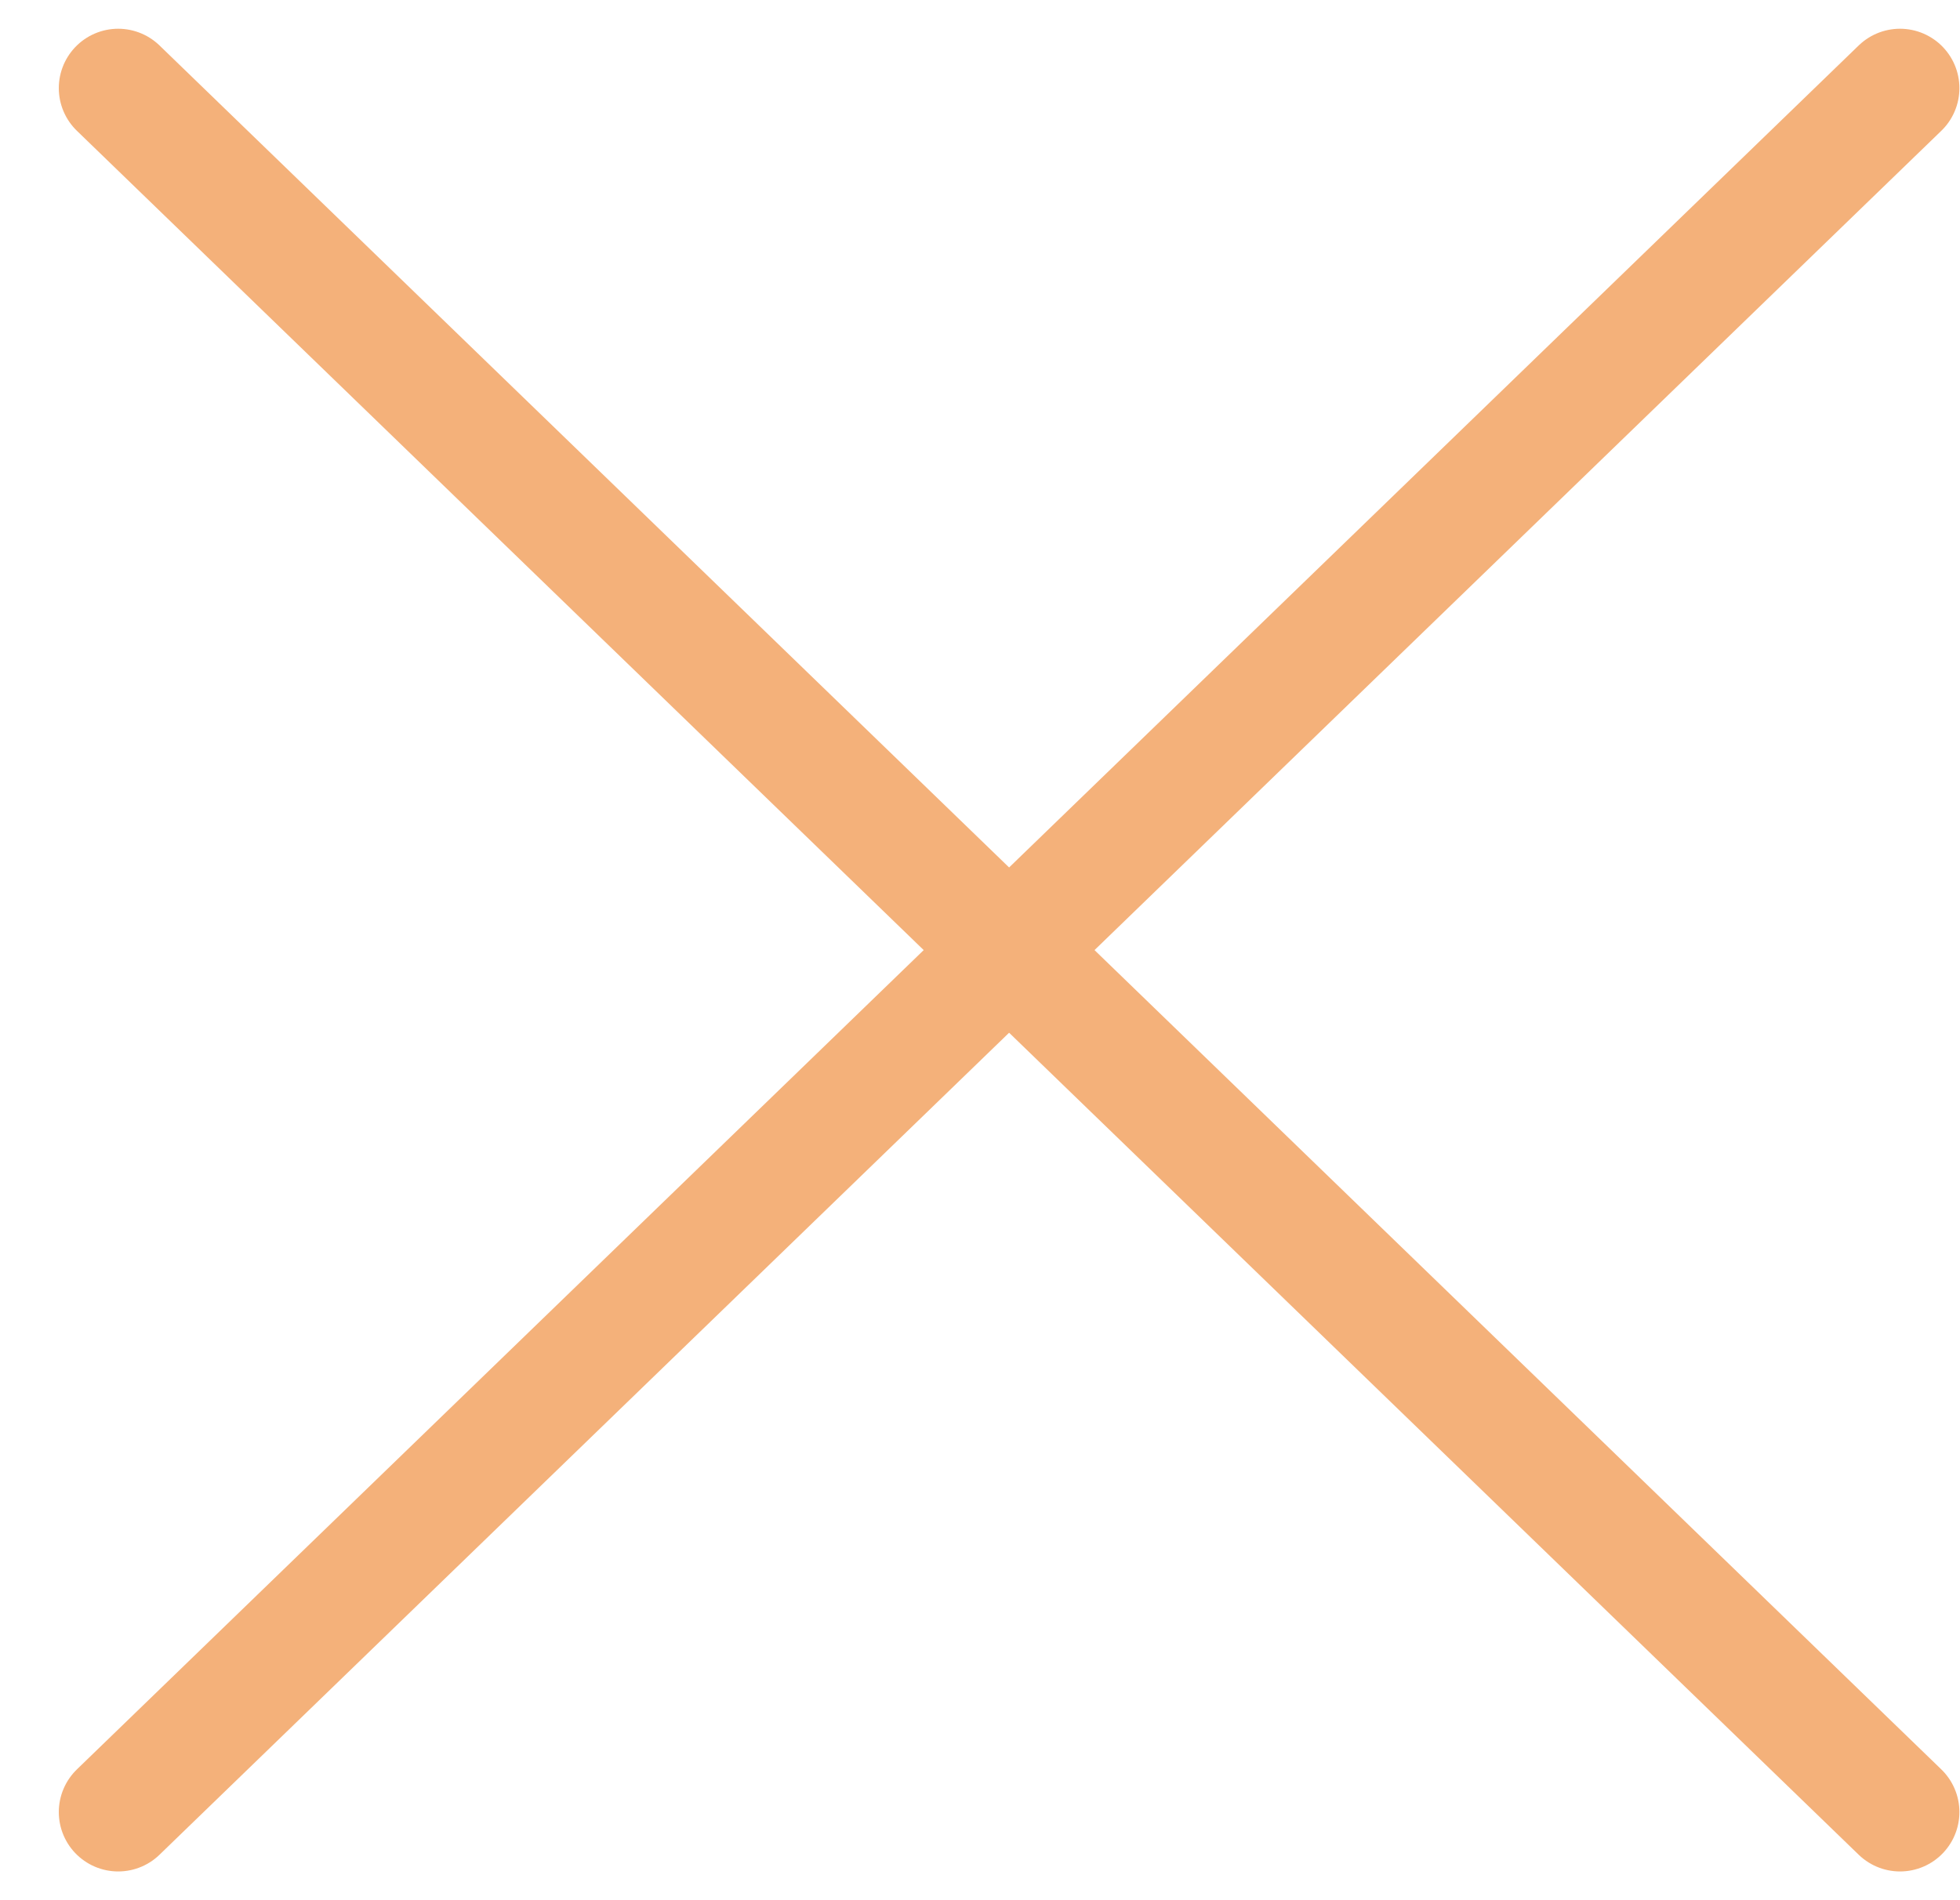 <svg width="33" height="32" viewBox="0 0 33 32" fill="none" xmlns="http://www.w3.org/2000/svg">
<g clip-path="url(#clip0_599_1117)">
<path d="M1.99 30.516L31.99 1.484" stroke="#F4B17A" stroke-width="2" stroke-linecap="round"/>
<path d="M1.99 1.484L31.99 30.516" stroke="#F4B17A" stroke-width="2" stroke-linecap="round"/>
</g>
<defs>
<clipPath id="clip0_599_1117">
<rect width="33" height="32" fill="white"/>
</clipPath>
</defs>
</svg>
